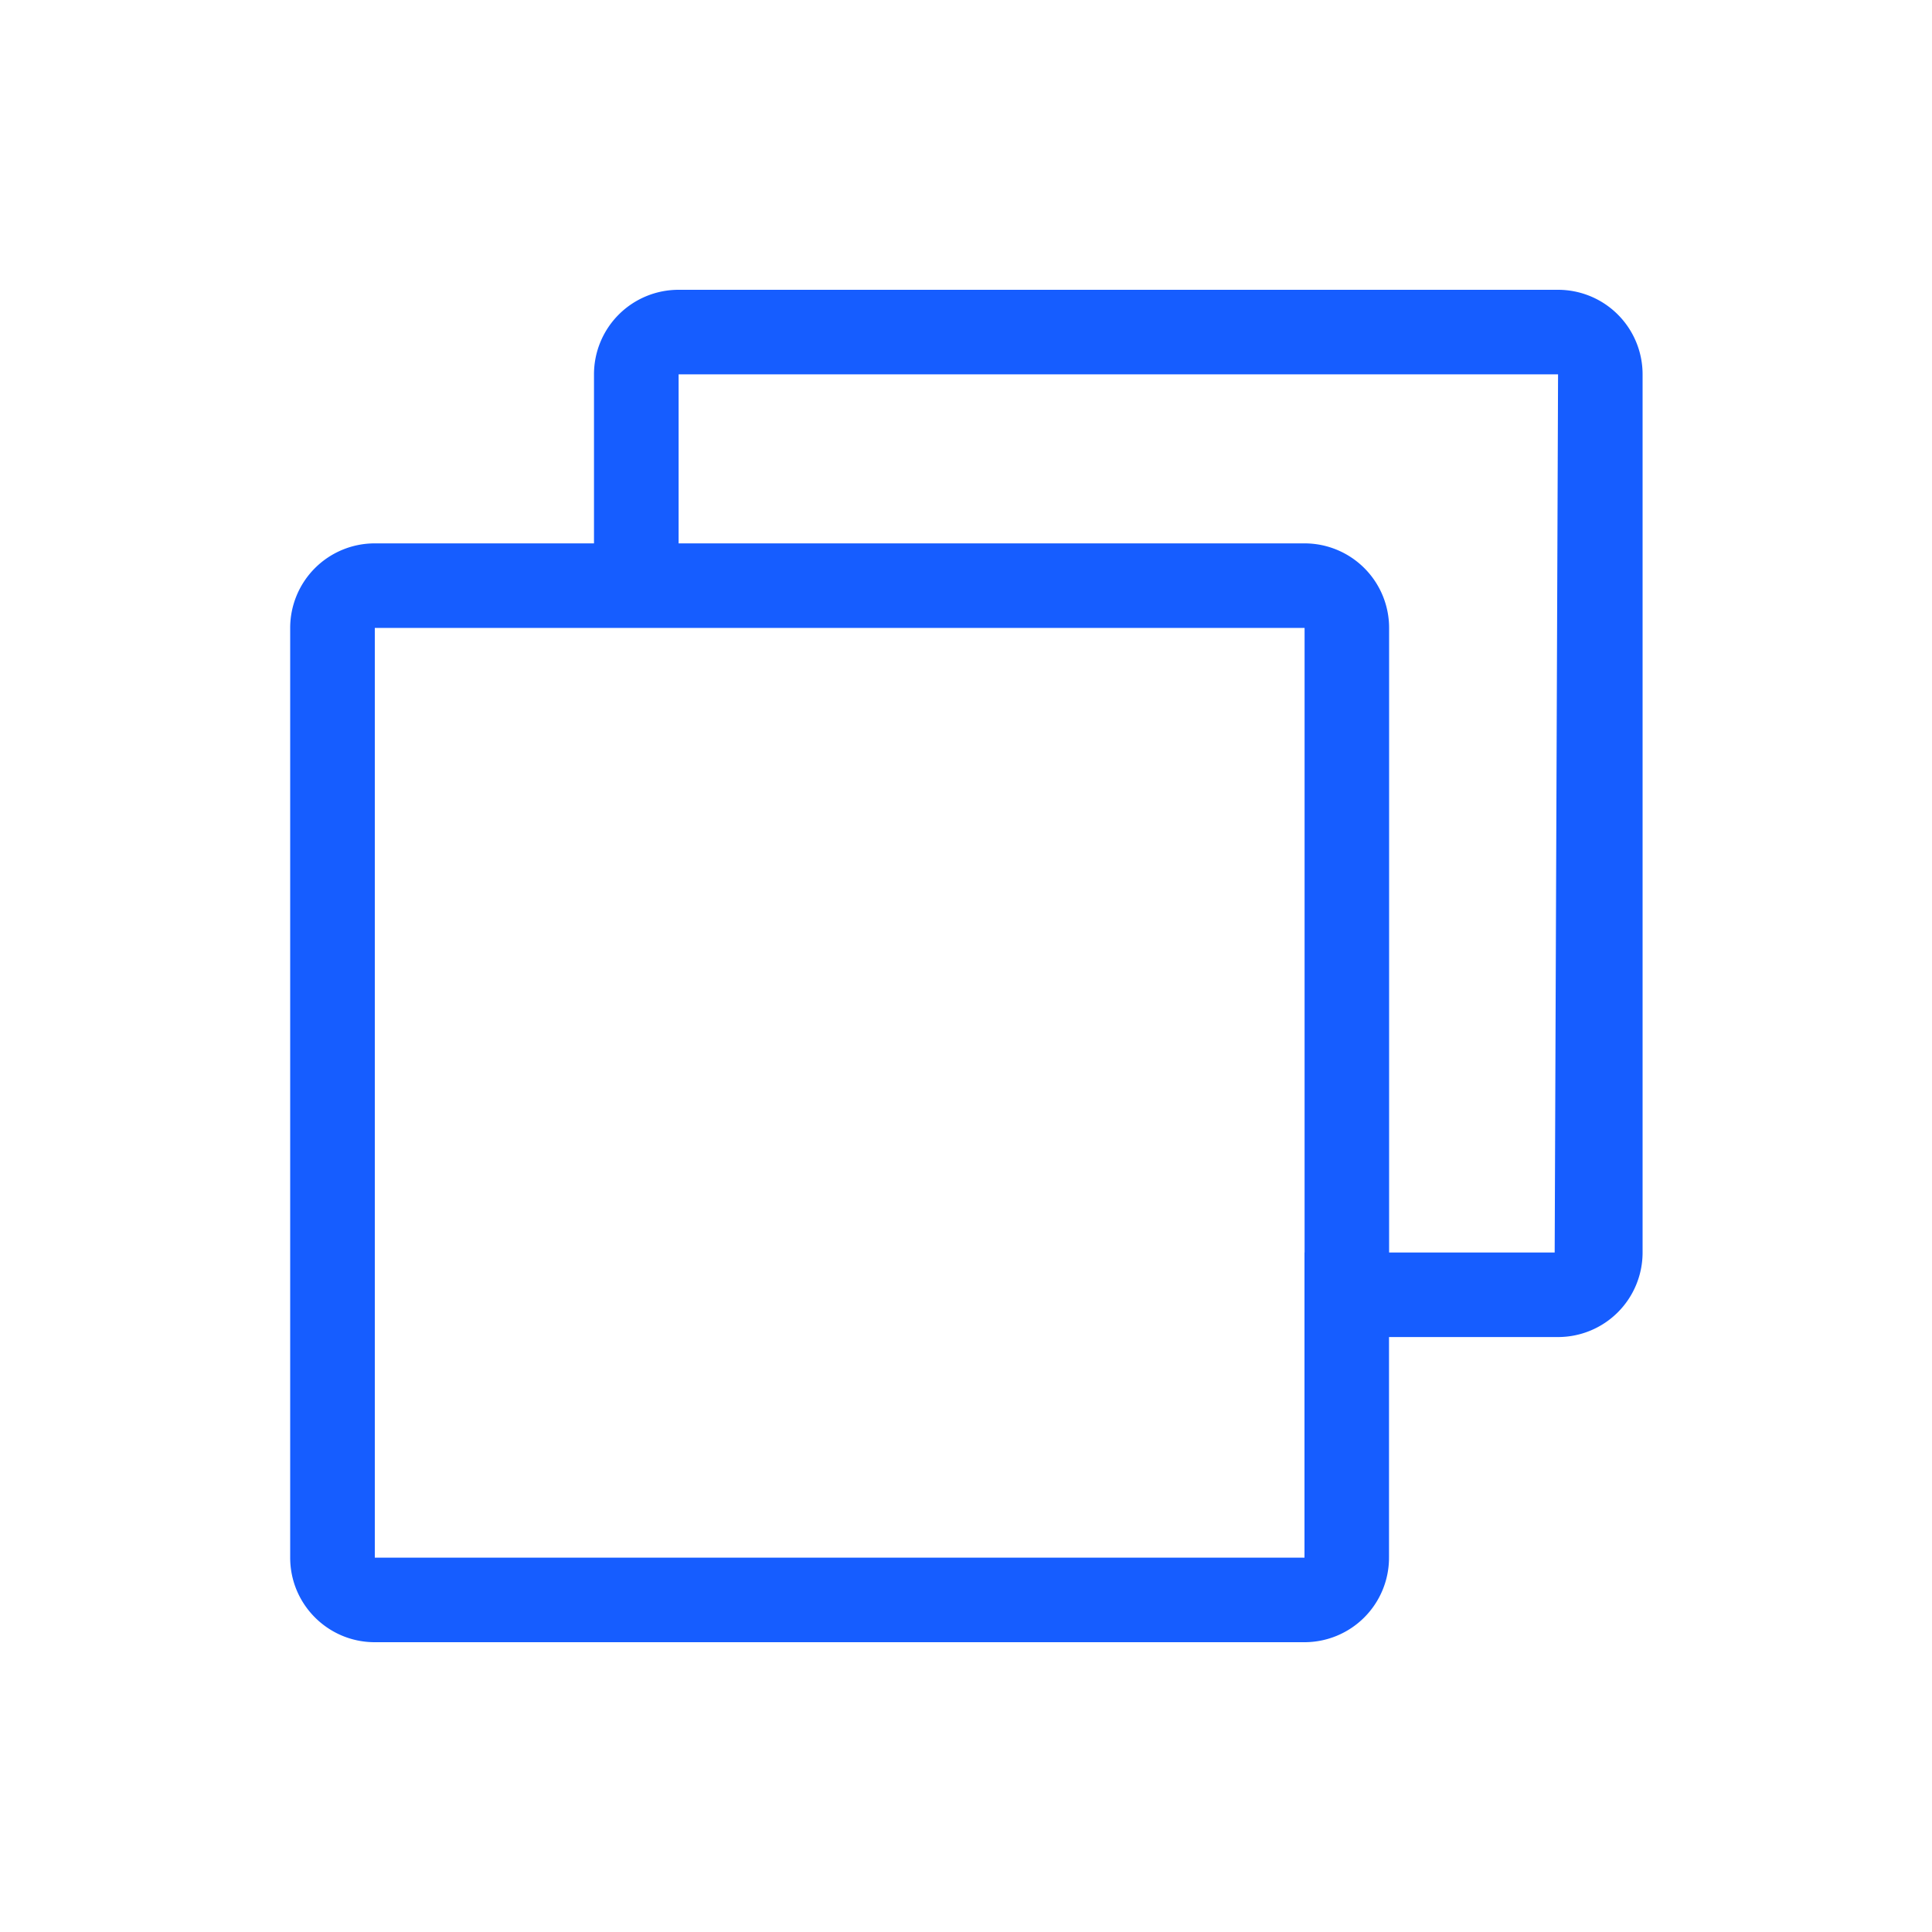 <?xml version="1.0" standalone="no"?><!DOCTYPE svg PUBLIC "-//W3C//DTD SVG 1.1//EN" "http://www.w3.org/Graphics/SVG/1.1/DTD/svg11.dtd"><svg class="icon" width="200px" height="200.00px" viewBox="0 0 1024 1024" version="1.1" xmlns="http://www.w3.org/2000/svg"><path fill="#165DFF" d="M825.856 153.6H359.629a44.8 44.8 0 0 0-44.8 44.8V288H198.656a44.8 44.8 0 0 0-44.851 44.8v492.8c0 24.73 20.07 44.8 44.8 44.8h492.8a44.8 44.8 0 0 0 44.8-44.8V708.66h89.6a44.8 44.8 0 0 0 44.8-44.8V198.4a44.8 44.8 0 0 0-44.749-44.8zM691.405 663.86V825.6H198.656V332.8h492.8v331.06z m132.608 0h-87.757V332.8a44.8 44.8 0 0 0-44.8-44.8H359.68v-89.6h466.125l-1.792 465.46z" /></svg>